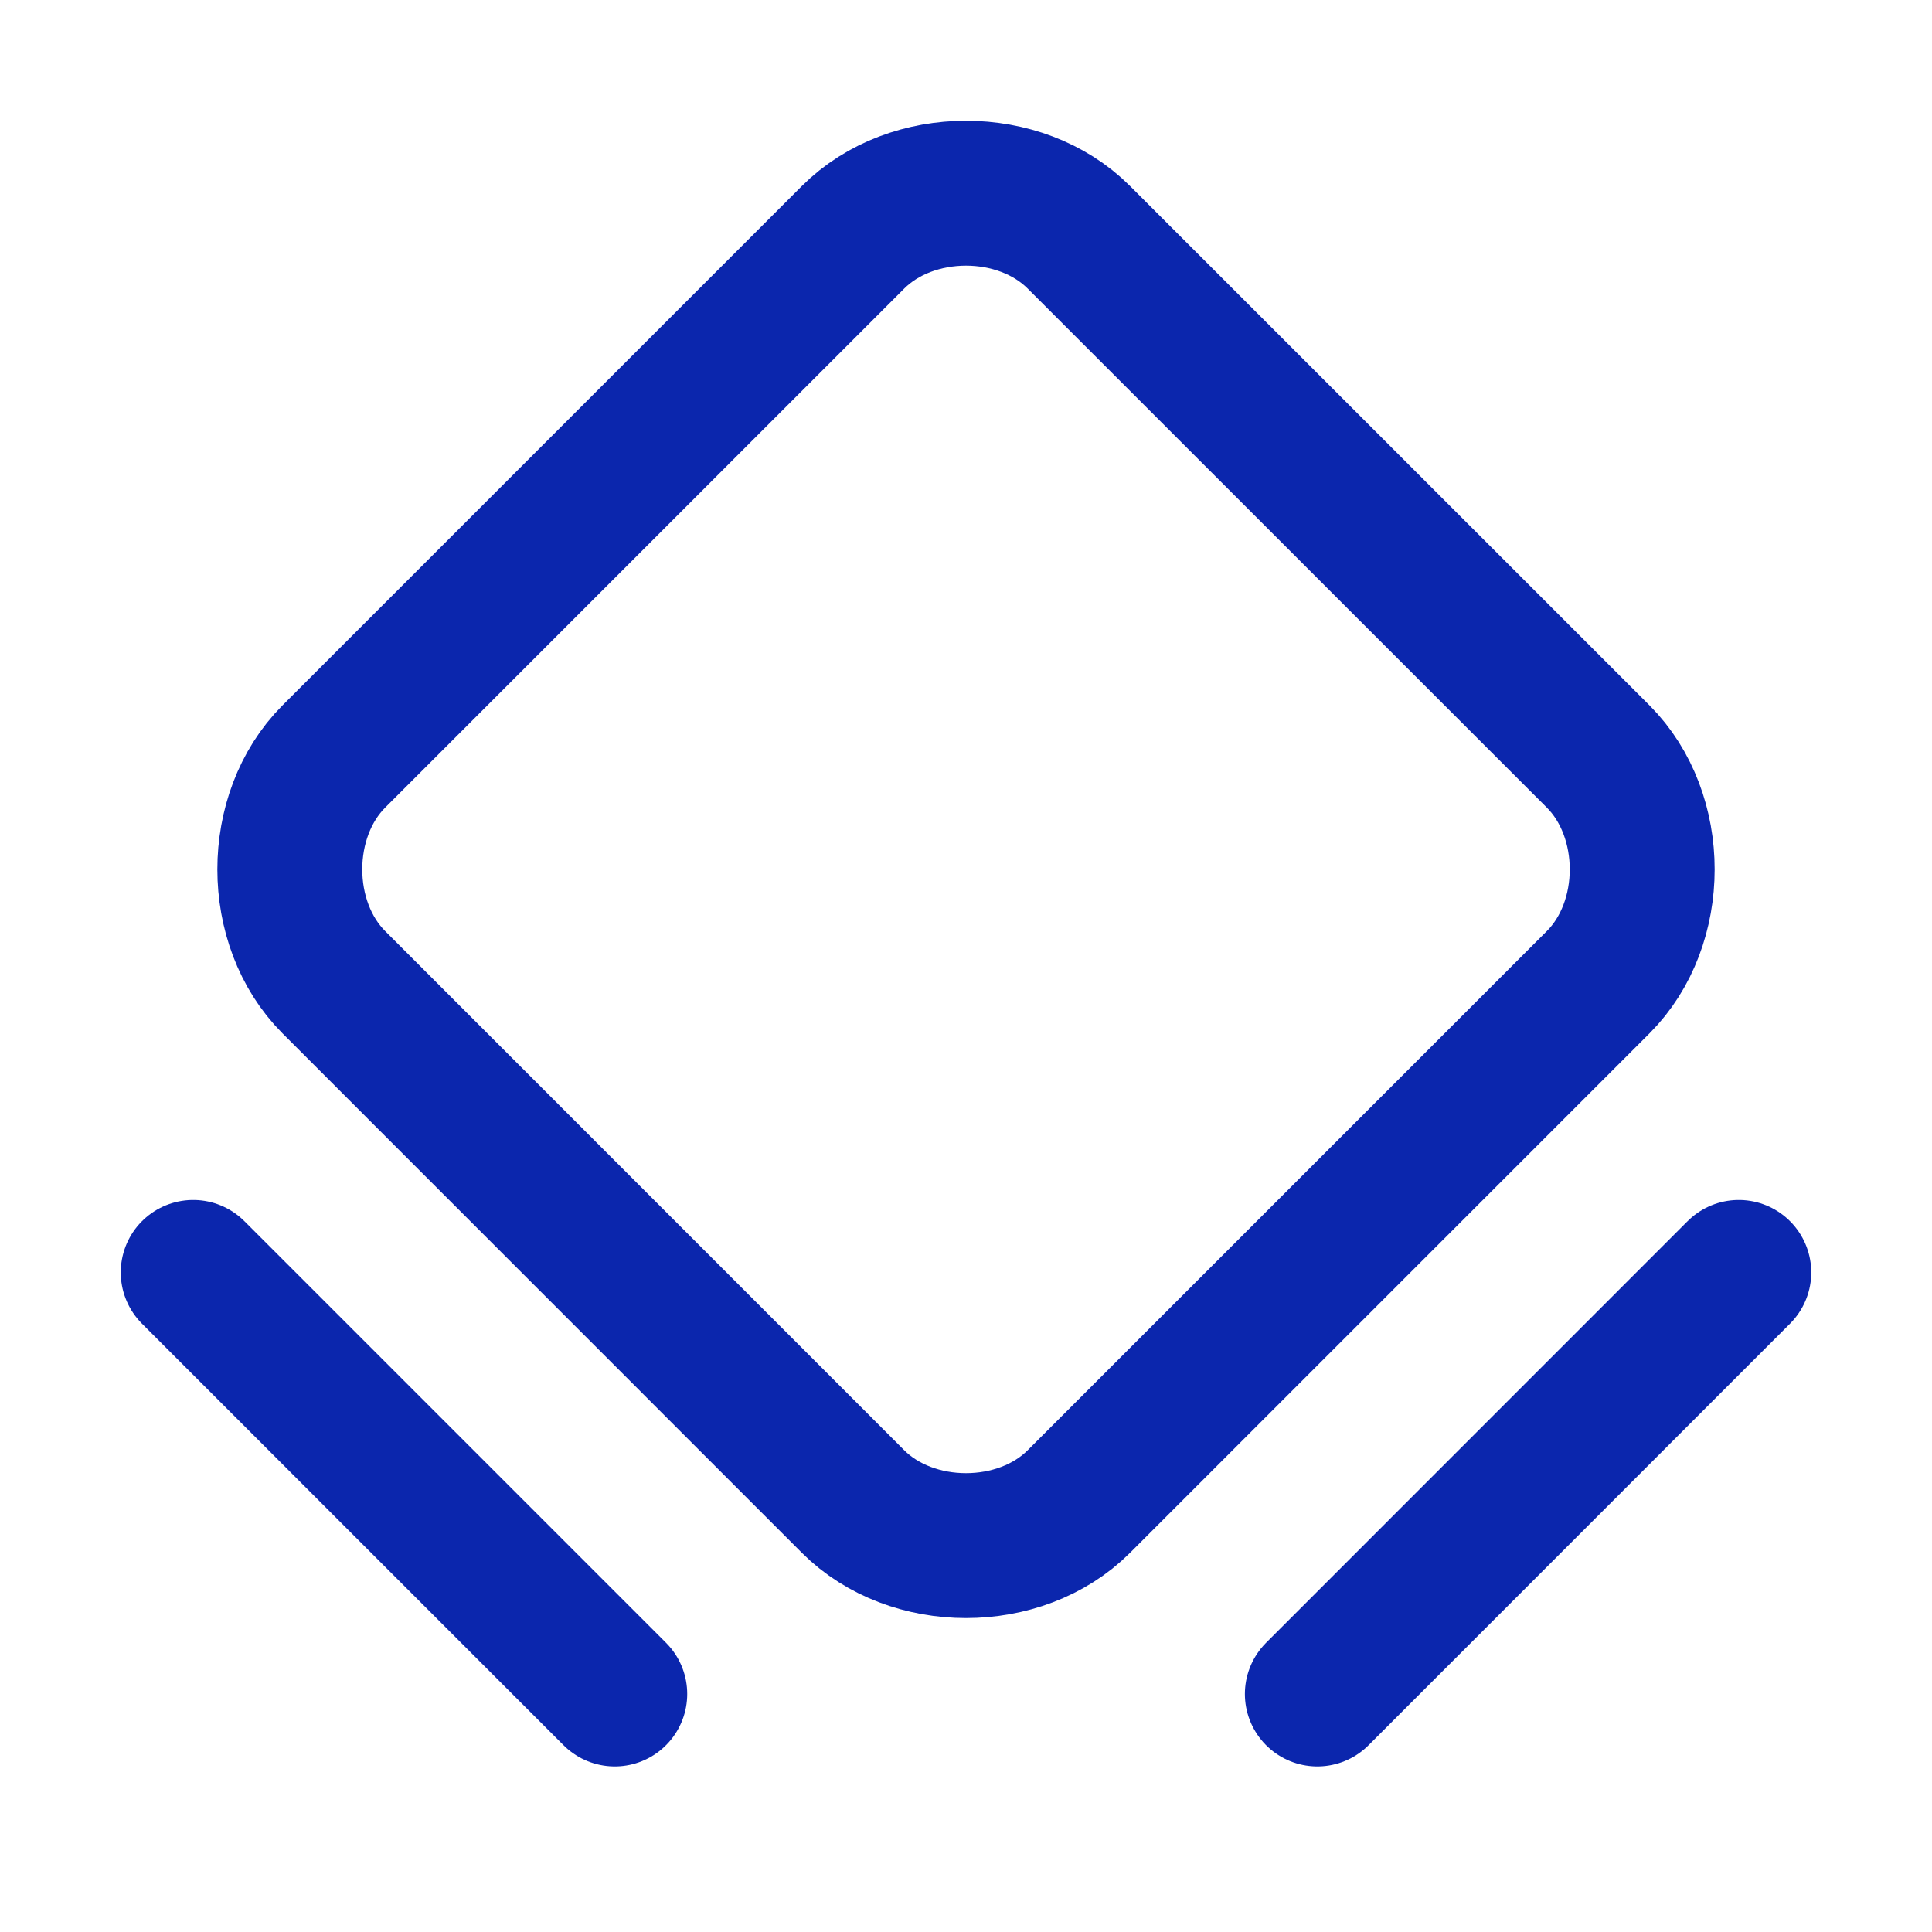<svg width="20" height="20" viewBox="0 0 20 20" fill="none" xmlns="http://www.w3.org/2000/svg">
<path d="M8.831 15.544L3.456 10.168C2.848 9.56 2.848 8.44 3.456 7.831L8.831 2.456C9.44 1.848 10.56 1.848 11.168 2.456L16.544 7.831C17.152 8.44 17.152 9.56 16.544 10.168L11.168 15.544C10.56 16.152 9.44 16.152 8.831 15.544V15.544Z" stroke="#0B26AD" stroke-width="1.5" stroke-linecap="round" stroke-linejoin="round"/>
<path d="M2 13.172L6.364 17.536" stroke="#0B26AD" stroke-width="1.5" stroke-linecap="round" stroke-linejoin="round"/>
<path d="M13.637 17.536L18 13.172" stroke="#0B26AD" stroke-width="1.5" stroke-linecap="round" stroke-linejoin="round"/>
</svg>
